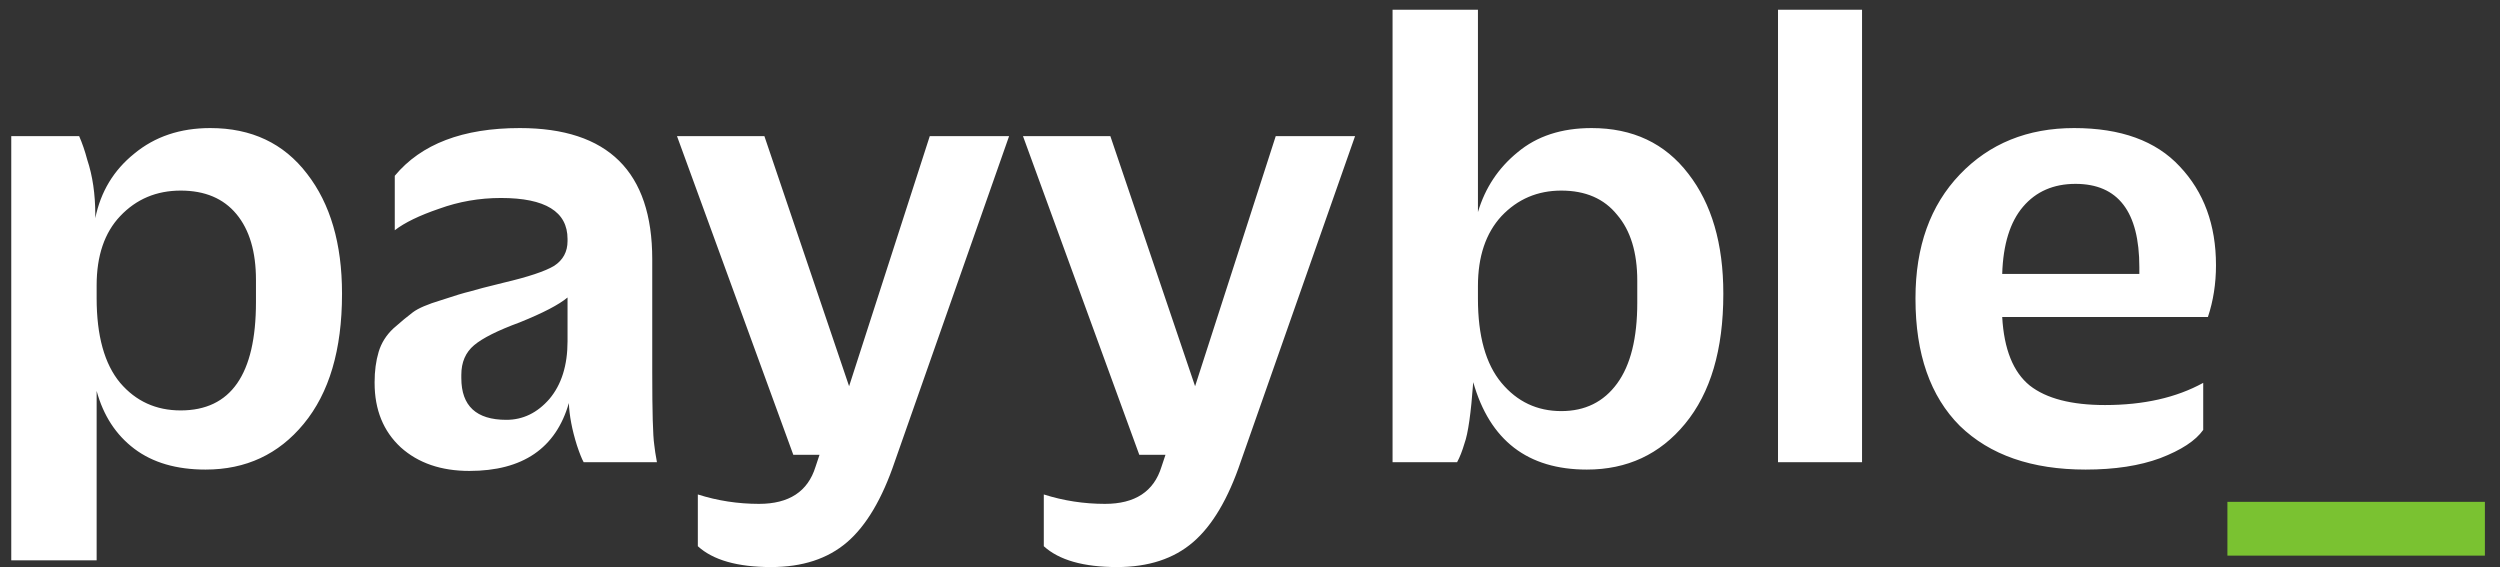 <svg width="119" height="27" viewBox="0 0 119 27" fill="none" xmlns="http://www.w3.org/2000/svg">
<rect x="0" y="0" width="119" height="27" fill="#333333" stroke="none"/>
<path d="M0.536 26.672V6.48H3.768C3.917 6.821 4.045 7.195 4.152 7.6C4.408 8.368 4.536 9.243 4.536 10.224V10.384C4.792 9.125 5.411 8.101 6.392 7.312C7.373 6.501 8.579 6.096 10.008 6.096C11.971 6.096 13.507 6.821 14.616 8.272C15.725 9.701 16.28 11.6 16.28 13.968V14C16.28 16.645 15.672 18.704 14.456 20.176C13.261 21.627 11.704 22.352 9.784 22.352C8.397 22.352 7.267 22.021 6.392 21.36C5.517 20.699 4.92 19.781 4.6 18.608V26.672H0.536ZM8.6 19.536C10.989 19.536 12.184 17.819 12.184 14.384V13.328C12.184 11.984 11.875 10.939 11.256 10.192C10.637 9.445 9.752 9.072 8.6 9.072C7.448 9.072 6.488 9.477 5.72 10.288C4.973 11.077 4.6 12.176 4.6 13.584V14.192C4.6 15.984 4.973 17.328 5.72 18.224C6.467 19.099 7.427 19.536 8.6 19.536ZM22.343 22.416C20.998 22.416 19.91 22.043 19.078 21.296C18.247 20.528 17.831 19.504 17.831 18.224V18.192C17.831 17.659 17.895 17.179 18.023 16.752C18.151 16.325 18.385 15.952 18.727 15.632C19.089 15.312 19.398 15.056 19.654 14.864C19.91 14.672 20.358 14.48 20.998 14.288C21.639 14.075 22.097 13.936 22.375 13.872C22.652 13.787 23.185 13.648 23.974 13.456C25.148 13.179 25.948 12.912 26.375 12.656C26.801 12.379 27.015 11.984 27.015 11.472V11.376C27.015 10.075 25.959 9.424 23.846 9.424C22.823 9.424 21.841 9.595 20.902 9.936C19.964 10.256 19.26 10.597 18.791 10.96V8.368C20.049 6.853 22.033 6.096 24.742 6.096C28.945 6.096 31.047 8.176 31.047 12.336V17.744C31.047 19.6 31.078 20.741 31.142 21.168C31.164 21.381 31.206 21.659 31.27 22H27.782C27.697 21.851 27.59 21.584 27.462 21.2C27.228 20.453 27.1 19.781 27.078 19.184C26.46 21.339 24.881 22.416 22.343 22.416ZM24.102 19.984C24.892 19.984 25.575 19.653 26.151 18.992C26.727 18.309 27.015 17.392 27.015 16.24V14.16C26.609 14.501 25.852 14.896 24.742 15.344C23.697 15.728 22.972 16.091 22.567 16.432C22.161 16.773 21.959 17.243 21.959 17.84V18C21.959 19.323 22.673 19.984 24.102 19.984ZM36.705 26.992C35.105 26.992 33.942 26.661 33.217 26V23.536C34.155 23.835 35.126 23.984 36.129 23.984C37.558 23.984 38.454 23.397 38.817 22.224L39.009 21.648H37.761L32.225 6.48H36.385L40.417 18.384L44.257 6.48H48.033L42.593 21.968C41.995 23.739 41.238 25.019 40.321 25.808C39.403 26.597 38.198 26.992 36.705 26.992ZM53.173 26.992C51.574 26.992 50.411 26.661 49.685 26V23.536C50.624 23.835 51.595 23.984 52.597 23.984C54.027 23.984 54.923 23.397 55.285 22.224L55.477 21.648H54.23L48.694 6.48H52.853L56.886 18.384L60.725 6.48H64.501L59.062 21.968C58.464 23.739 57.707 25.019 56.789 25.808C55.872 26.597 54.667 26.992 53.173 26.992ZM75.534 22.352C72.718 22.352 70.915 20.965 70.126 18.192C70.019 19.664 69.881 20.635 69.71 21.104C69.603 21.467 69.486 21.765 69.358 22H66.286V0.464H70.35V10.096C70.691 8.944 71.321 7.995 72.238 7.248C73.155 6.48 74.329 6.096 75.758 6.096C77.721 6.096 79.257 6.821 80.366 8.272C81.475 9.701 82.03 11.6 82.03 13.968V14C82.03 16.645 81.422 18.704 80.206 20.176C79.011 21.627 77.454 22.352 75.534 22.352ZM74.318 19.568C75.449 19.568 76.334 19.131 76.974 18.256C77.614 17.381 77.934 16.101 77.934 14.416V13.36C77.934 12.016 77.614 10.971 76.974 10.224C76.355 9.456 75.47 9.072 74.318 9.072C73.187 9.072 72.238 9.477 71.47 10.288C70.723 11.099 70.35 12.208 70.35 13.616V14.224C70.35 15.995 70.723 17.328 71.47 18.224C72.217 19.12 73.166 19.568 74.318 19.568ZM84.633 22V0.464H88.633V22H84.633ZM105.097 15.088H95.305C95.391 16.624 95.828 17.712 96.617 18.352C97.407 18.971 98.601 19.28 100.201 19.28C102.036 19.28 103.593 18.928 104.873 18.224V20.464C104.511 20.976 103.828 21.424 102.825 21.808C101.844 22.171 100.66 22.352 99.273 22.352C96.713 22.352 94.719 21.659 93.289 20.272C91.881 18.864 91.177 16.848 91.177 14.224V14.192C91.177 11.739 91.881 9.776 93.289 8.304C94.697 6.832 96.511 6.096 98.729 6.096C100.948 6.096 102.623 6.704 103.753 7.92C104.905 9.136 105.481 10.704 105.481 12.624C105.481 13.499 105.353 14.32 105.097 15.088ZM98.793 8.752C97.748 8.752 96.916 9.115 96.297 9.84C95.679 10.565 95.348 11.632 95.305 13.04H101.833V12.72C101.833 10.075 100.82 8.752 98.793 8.752Z" fill="white"/>
<path d="M106.025 26.448V23.888H118.281V26.448H106.025Z" fill="#7AC231"/>
</svg>
